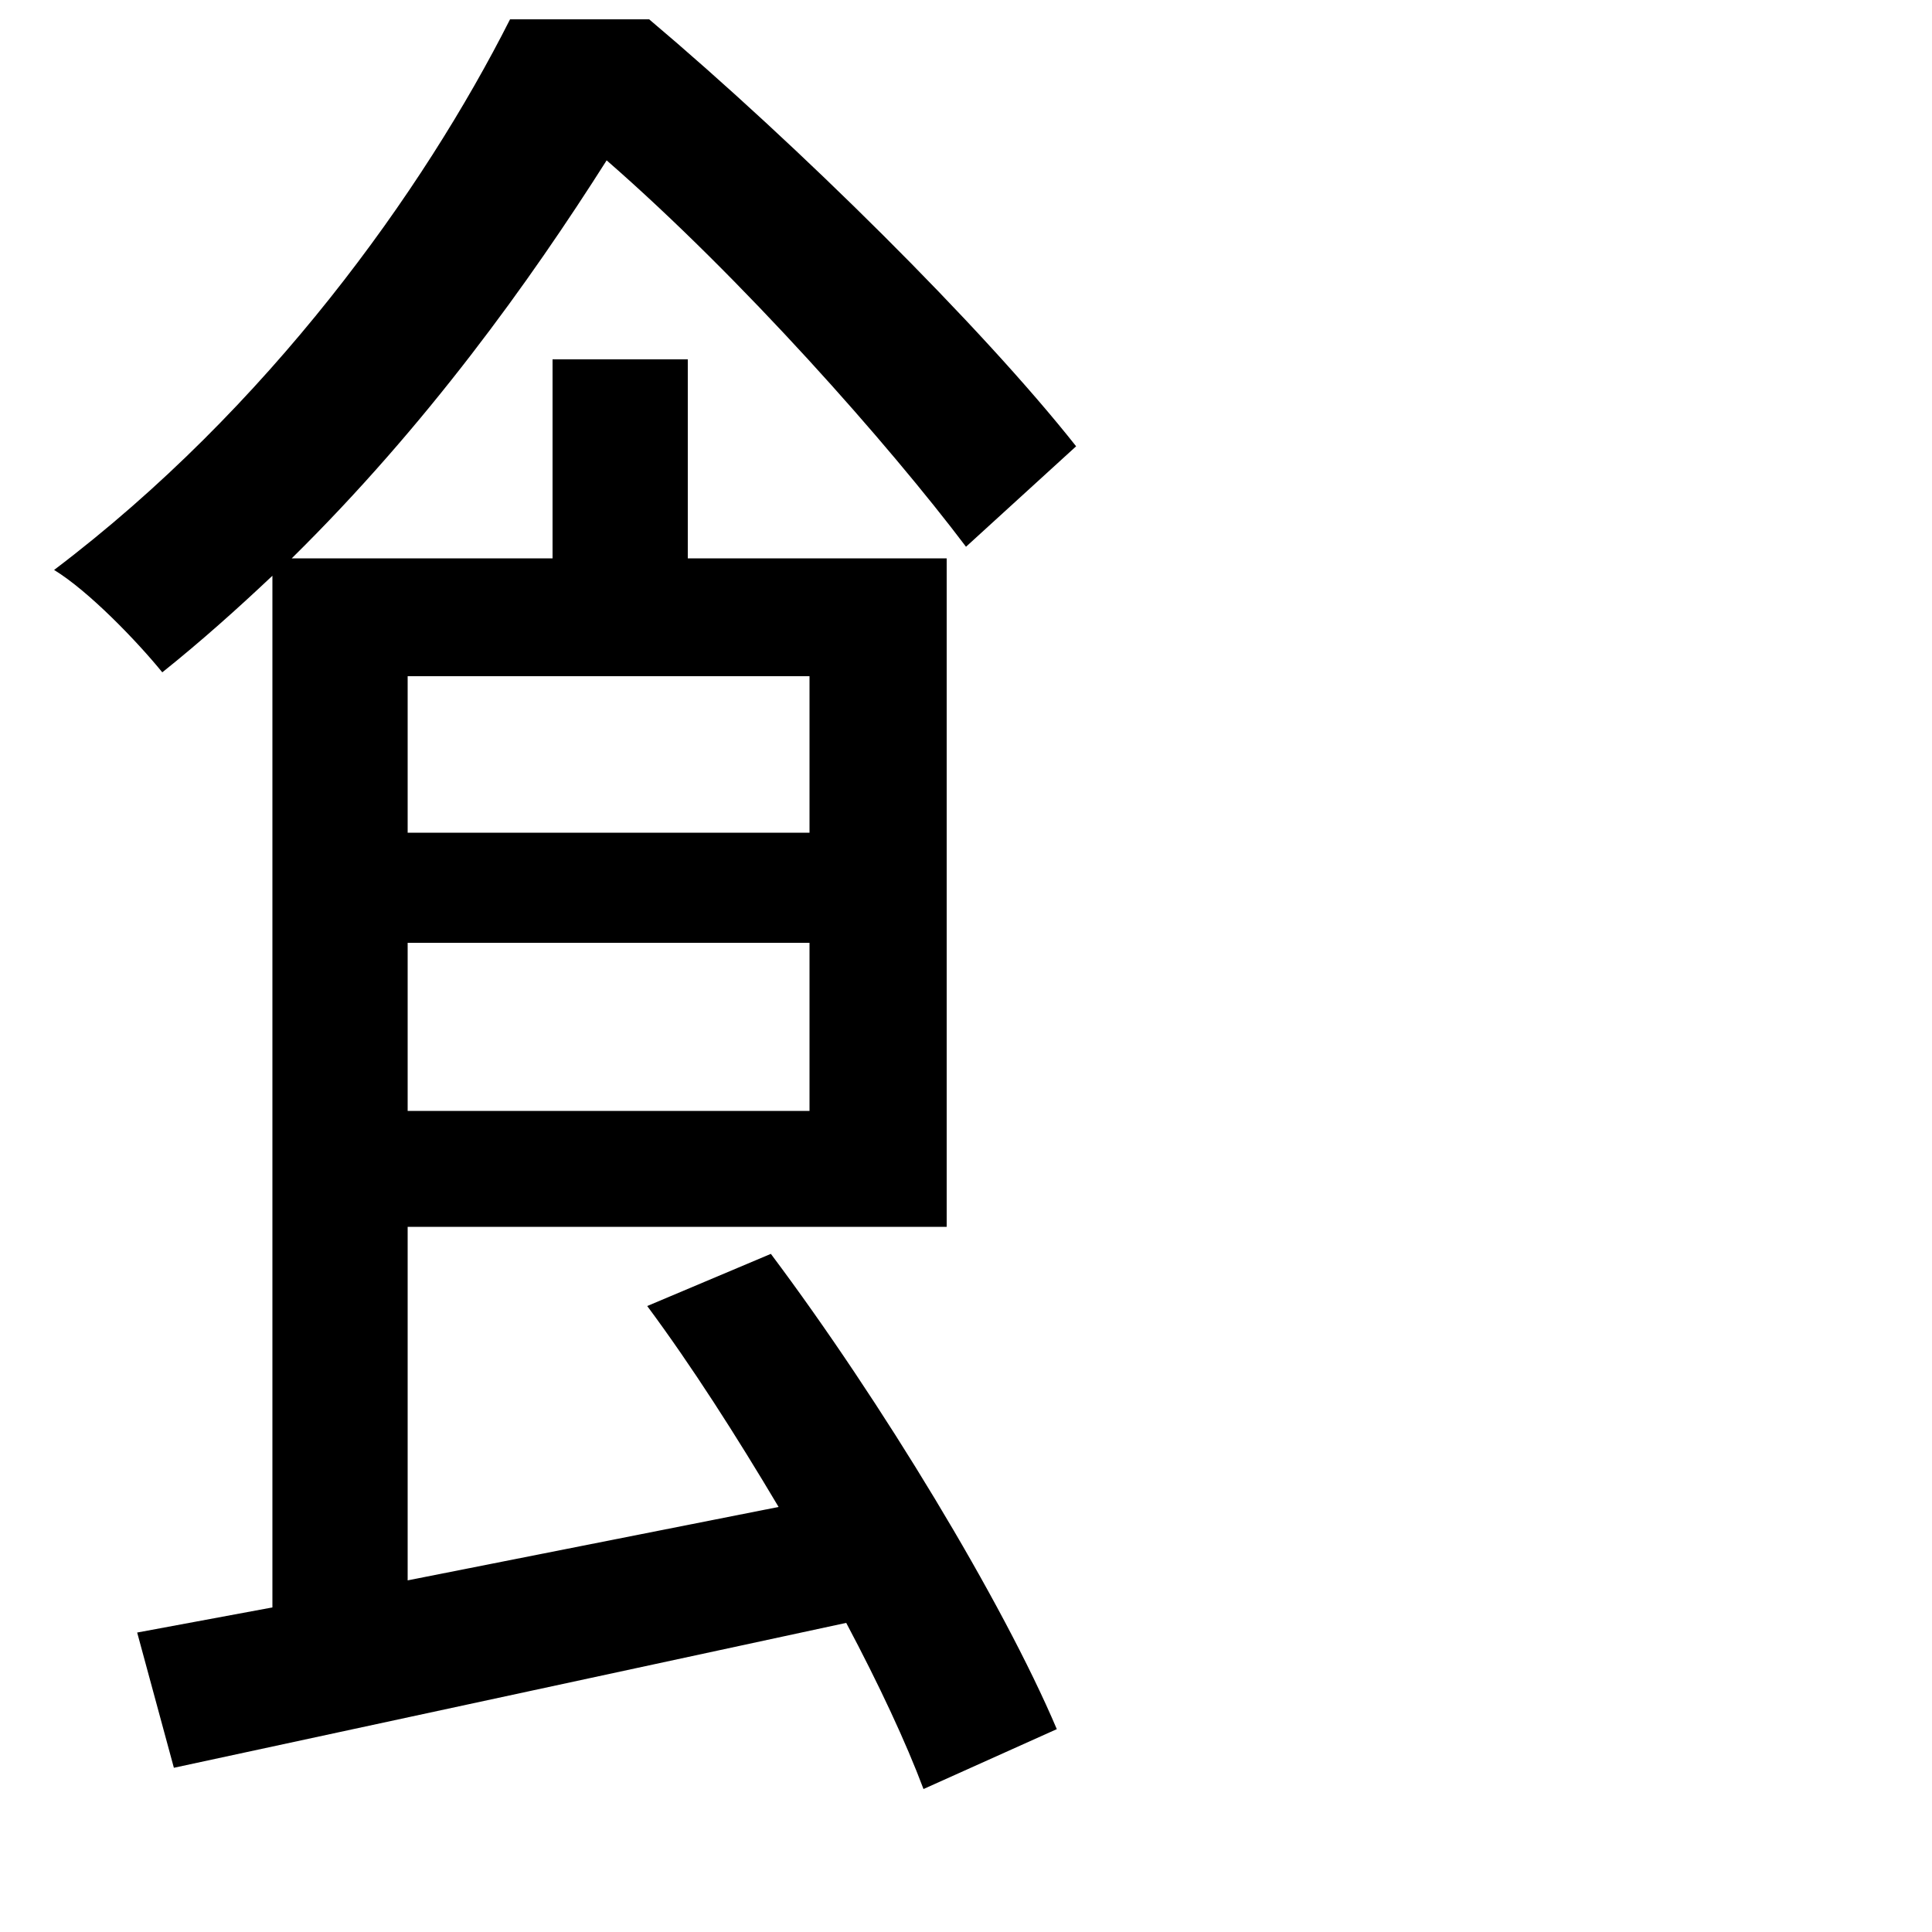 <svg xmlns="http://www.w3.org/2000/svg"
    viewBox="0 0 1000 1000">
  <!--
© 2014-2021 Adobe (http://www.adobe.com/).
Noto is a trademark of Google Inc.
This Font Software is licensed under the SIL Open Font License, Version 1.1. This Font Software is distributed on an "AS IS" BASIS, WITHOUT WARRANTIES OR CONDITIONS OF ANY KIND, either express or implied. See the SIL Open Font License for the specific language, permissions and limitations governing your use of this Font Software.
http://scripts.sil.org/OFL
  -->
<path d="M419 488L419 575 211 575 211 488ZM419 431L211 431 211 350 419 350ZM264 10C219 99 139 211 28 295 46 306 71 332 84 348 104 332 123 315 141 298L141 832 71 845 90 915 438 840C455 872 469 902 478 926L547 895C519 829 456 725 399 649L335 676C358 707 381 743 403 780L211 818 211 635 490 635 490 289 356 289 356 186 286 186 286 289 151 289C221 220 274 146 314 83 384 144 460 230 500 283L557 231C508 169 413 75 336 10Z"/>
</svg>